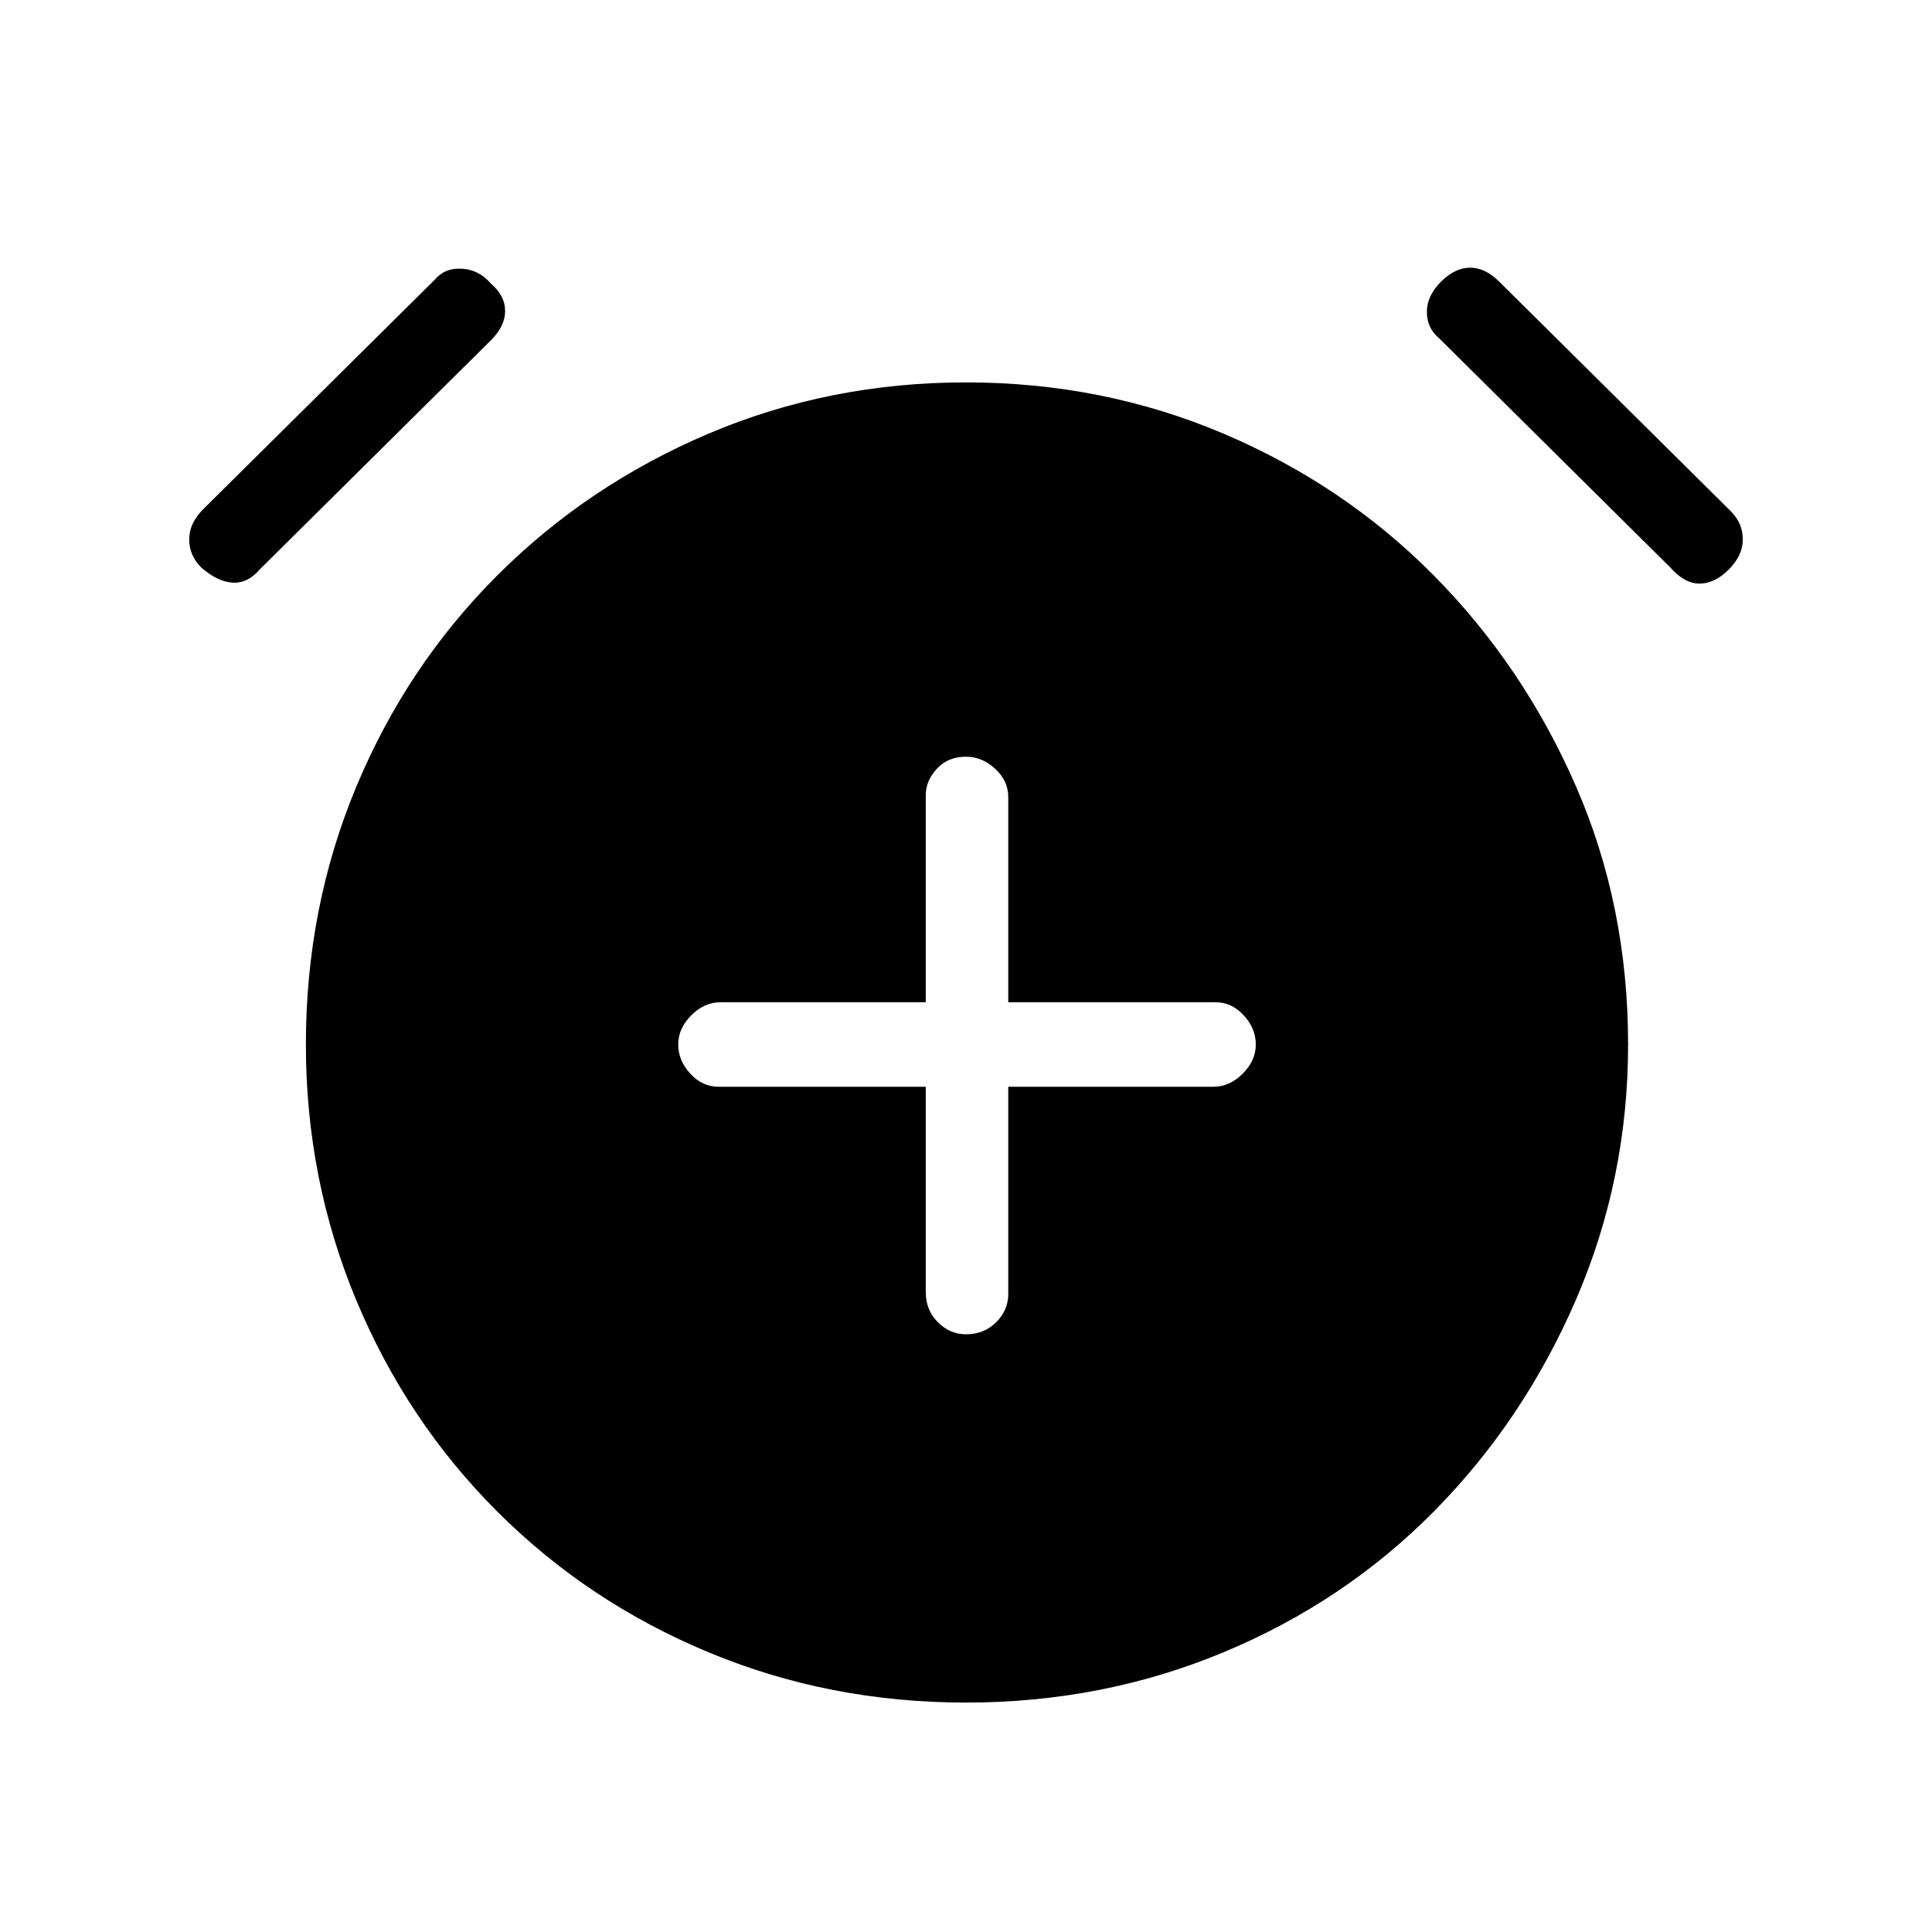 <svg xmlns="http://www.w3.org/2000/svg" height="40" width="40"><path d="M20 27.625Q20.375 27.625 20.625 27.375Q20.875 27.125 20.875 26.792V22.5H25.125Q25.458 22.5 25.729 22.229Q26 21.958 26 21.625Q26 21.292 25.75 21.021Q25.5 20.75 25.167 20.75H20.875V16.5Q20.875 16.167 20.604 15.917Q20.333 15.667 20 15.667Q19.625 15.667 19.396 15.917Q19.167 16.167 19.167 16.458V20.75H14.917Q14.583 20.75 14.312 21.021Q14.042 21.292 14.042 21.625Q14.042 21.958 14.292 22.229Q14.542 22.5 14.875 22.5H19.167V26.75Q19.167 27.125 19.417 27.375Q19.667 27.625 20 27.625ZM20 35.25Q17.167 35.25 14.667 34.208Q12.167 33.167 10.292 31.292Q8.417 29.417 7.375 26.917Q6.333 24.417 6.333 21.625Q6.333 18.792 7.375 16.292Q8.417 13.792 10.292 11.917Q12.167 10.042 14.667 8.979Q17.167 7.917 20 7.917Q22.833 7.917 25.333 8.979Q27.833 10.042 29.688 11.917Q31.542 13.792 32.625 16.271Q33.708 18.75 33.708 21.625Q33.708 24.417 32.625 26.917Q31.542 29.417 29.688 31.292Q27.833 33.167 25.333 34.208Q22.833 35.25 20 35.25ZM5.375 11.792Q5.125 12.083 4.812 12.063Q4.5 12.042 4.167 11.75Q3.917 11.5 3.917 11.167Q3.917 10.833 4.208 10.542L9 5.792Q9.208 5.542 9.562 5.563Q9.917 5.583 10.167 5.875Q10.458 6.125 10.458 6.438Q10.458 6.75 10.167 7.042ZM34.583 11.75 29.792 7Q29.542 6.792 29.542 6.458Q29.542 6.125 29.833 5.833Q30.125 5.542 30.438 5.542Q30.75 5.542 31.042 5.833L35.833 10.583Q36.083 10.833 36.083 11.167Q36.083 11.5 35.792 11.792Q35.5 12.083 35.188 12.083Q34.875 12.083 34.583 11.75Z"/></svg>